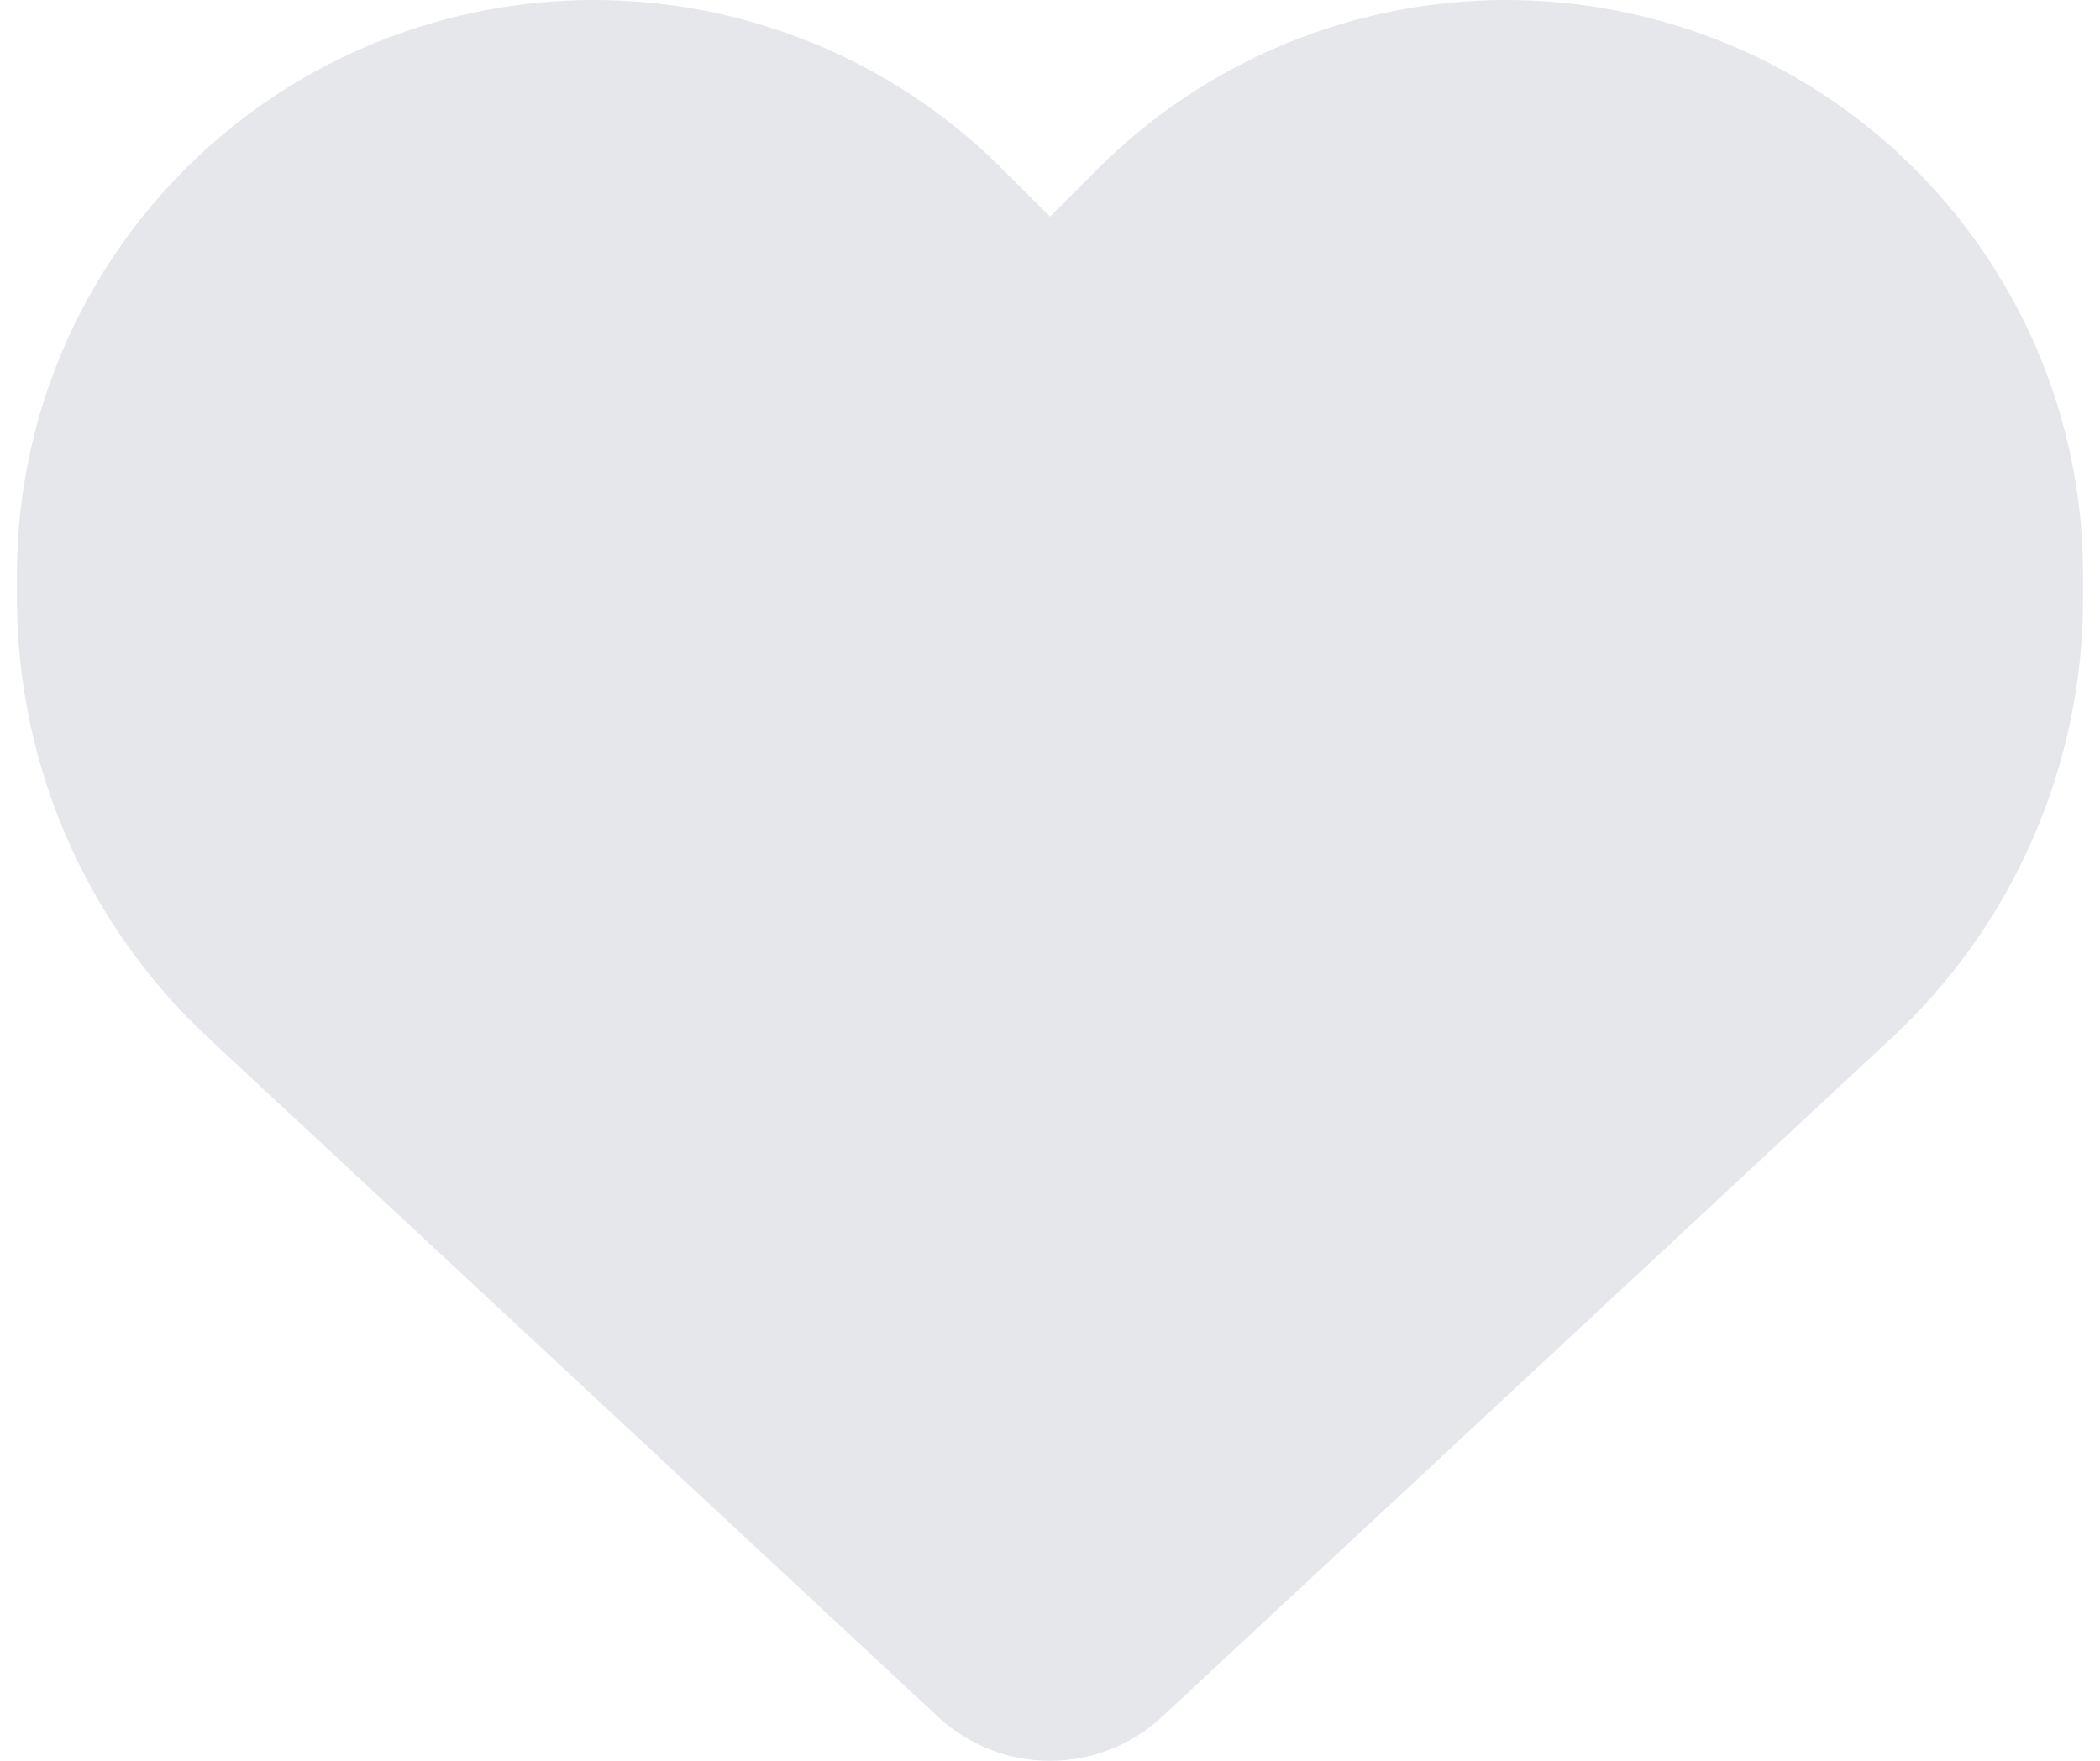 <svg width="31" height="26" viewBox="0 0 31 26" fill="none" xmlns="http://www.w3.org/2000/svg">
<path d="M3.086 15.335L13.85 25.353C14.297 25.768 14.886 26 15.5 26C16.114 26 16.703 25.768 17.15 25.353L22.532 20.344L27.915 15.335C29.725 13.655 30.75 11.297 30.75 8.833V8.488C30.75 4.338 27.742 0.799 23.637 0.116C20.921 -0.336 18.157 0.549 16.215 2.485L15.5 3.198L14.785 2.485C12.843 0.549 10.079 -0.336 7.363 0.116C3.258 0.799 0.25 4.338 0.25 8.488V8.833C0.25 11.297 1.275 13.655 3.086 15.335Z" fill="#E5E7EB"/>
</svg>
